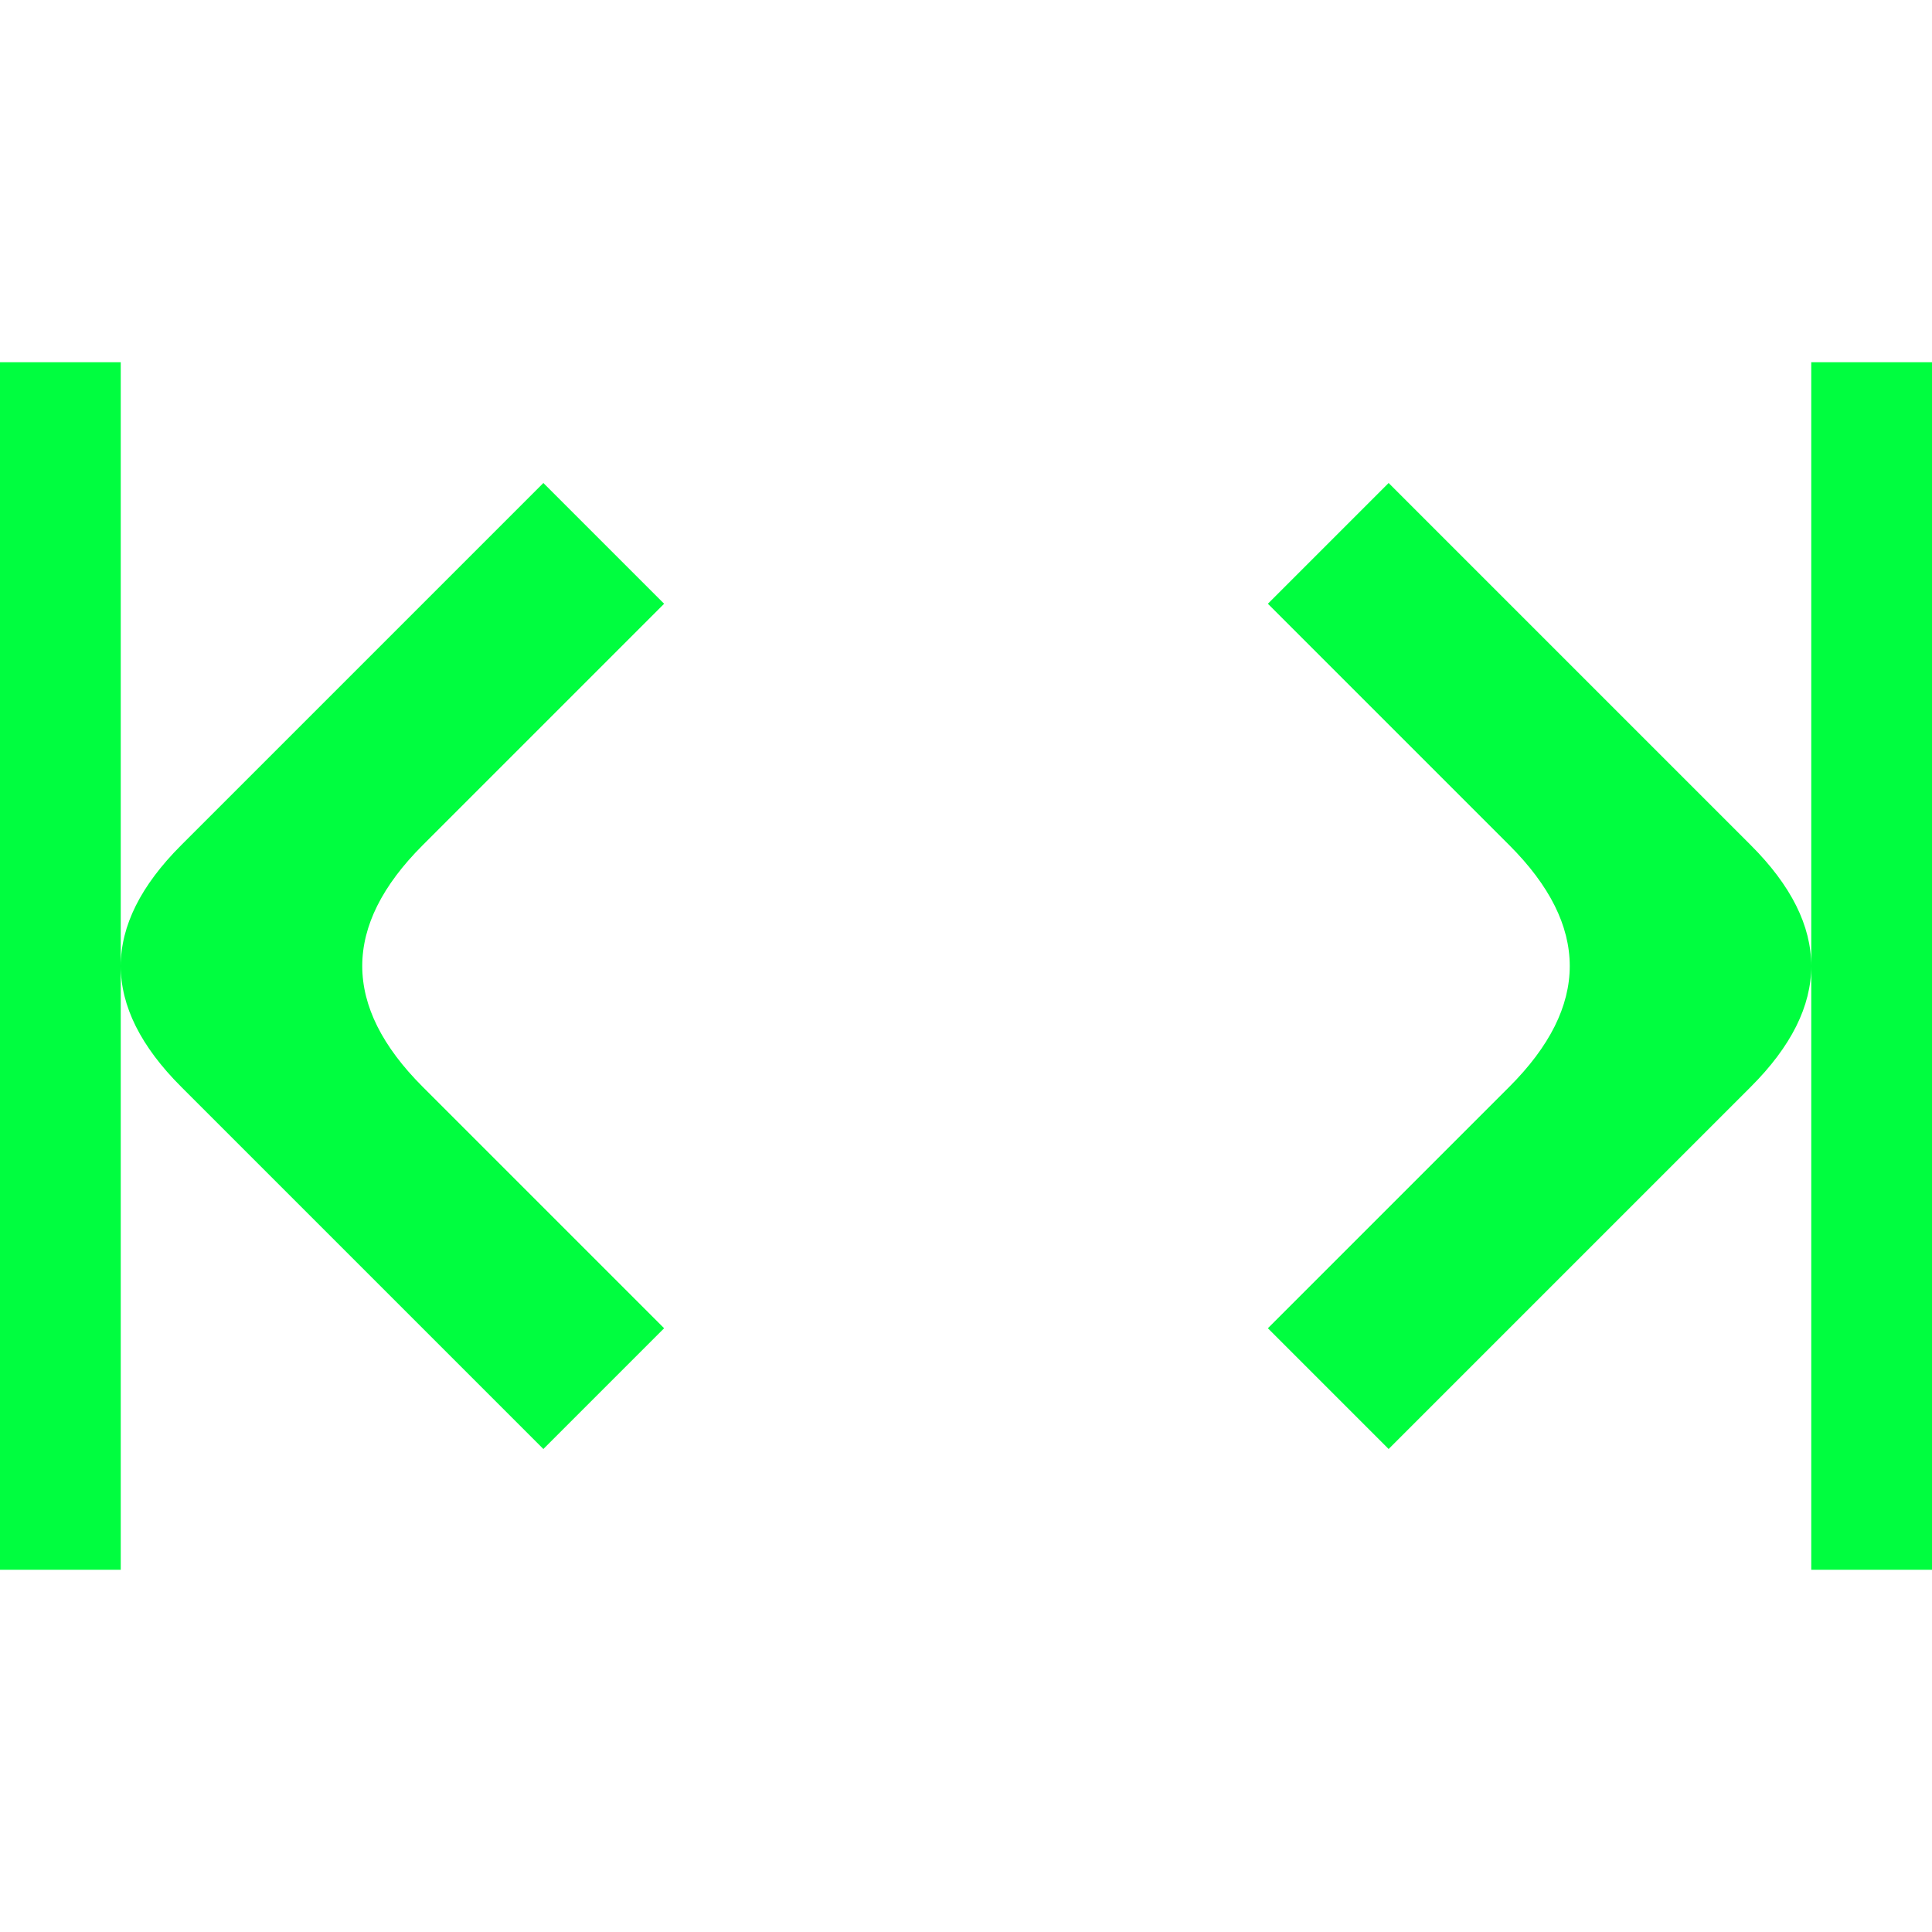 <svg xmlns="http://www.w3.org/2000/svg" viewBox="0 0 16 16" fill="#00FE3F">
	<!-- <rect width="100%" height="100%" fill="#333" stroke="none"/> -->
	<!-- <path d="M.5 4 v8
					m4 -1 -3 -3 3 -3 m-3 3
					h13 m-3 -3 3 3 -3 3
					m4 1 v-8"/> -->
	<!-- <path d="M.5 4 v8
					M4 11 l-3 -3 3 -3
					M11.5 5 l3 3 -3 3
					M15.5 12 v-8" stroke="#00FE3F" fill="none" stroke-linejoin="round"/> -->
	<!-- <path d="M0 3 h1 v10 h-1z
					M3.5 9 l2 2 l-1 1 l-3 -3 q-1 -1 0 -2 l3 -3 l1 1 -2 2 h9 l-2 -2 l1 -1 l3 3 q1 1 0 2 l-3 3 l-1 -1 l2 -2z
					M15 3 h1 v10 h-1z"/> -->
	<path d="M0 3 h1 v10 h-1z
					M3.5 7 q-1 1 0 2 l2 2 l-1 1 l-3 -3 q-1 -1 0 -2 l3 -3 l1 1z
					M12.5 7 q1 1 0 2 l-2 2 l1 1 l3 -3 q1 -1 0 -2 l-3 -3 l-1 1z
					M15 3 h1 v10 h-1z"/>
</svg>